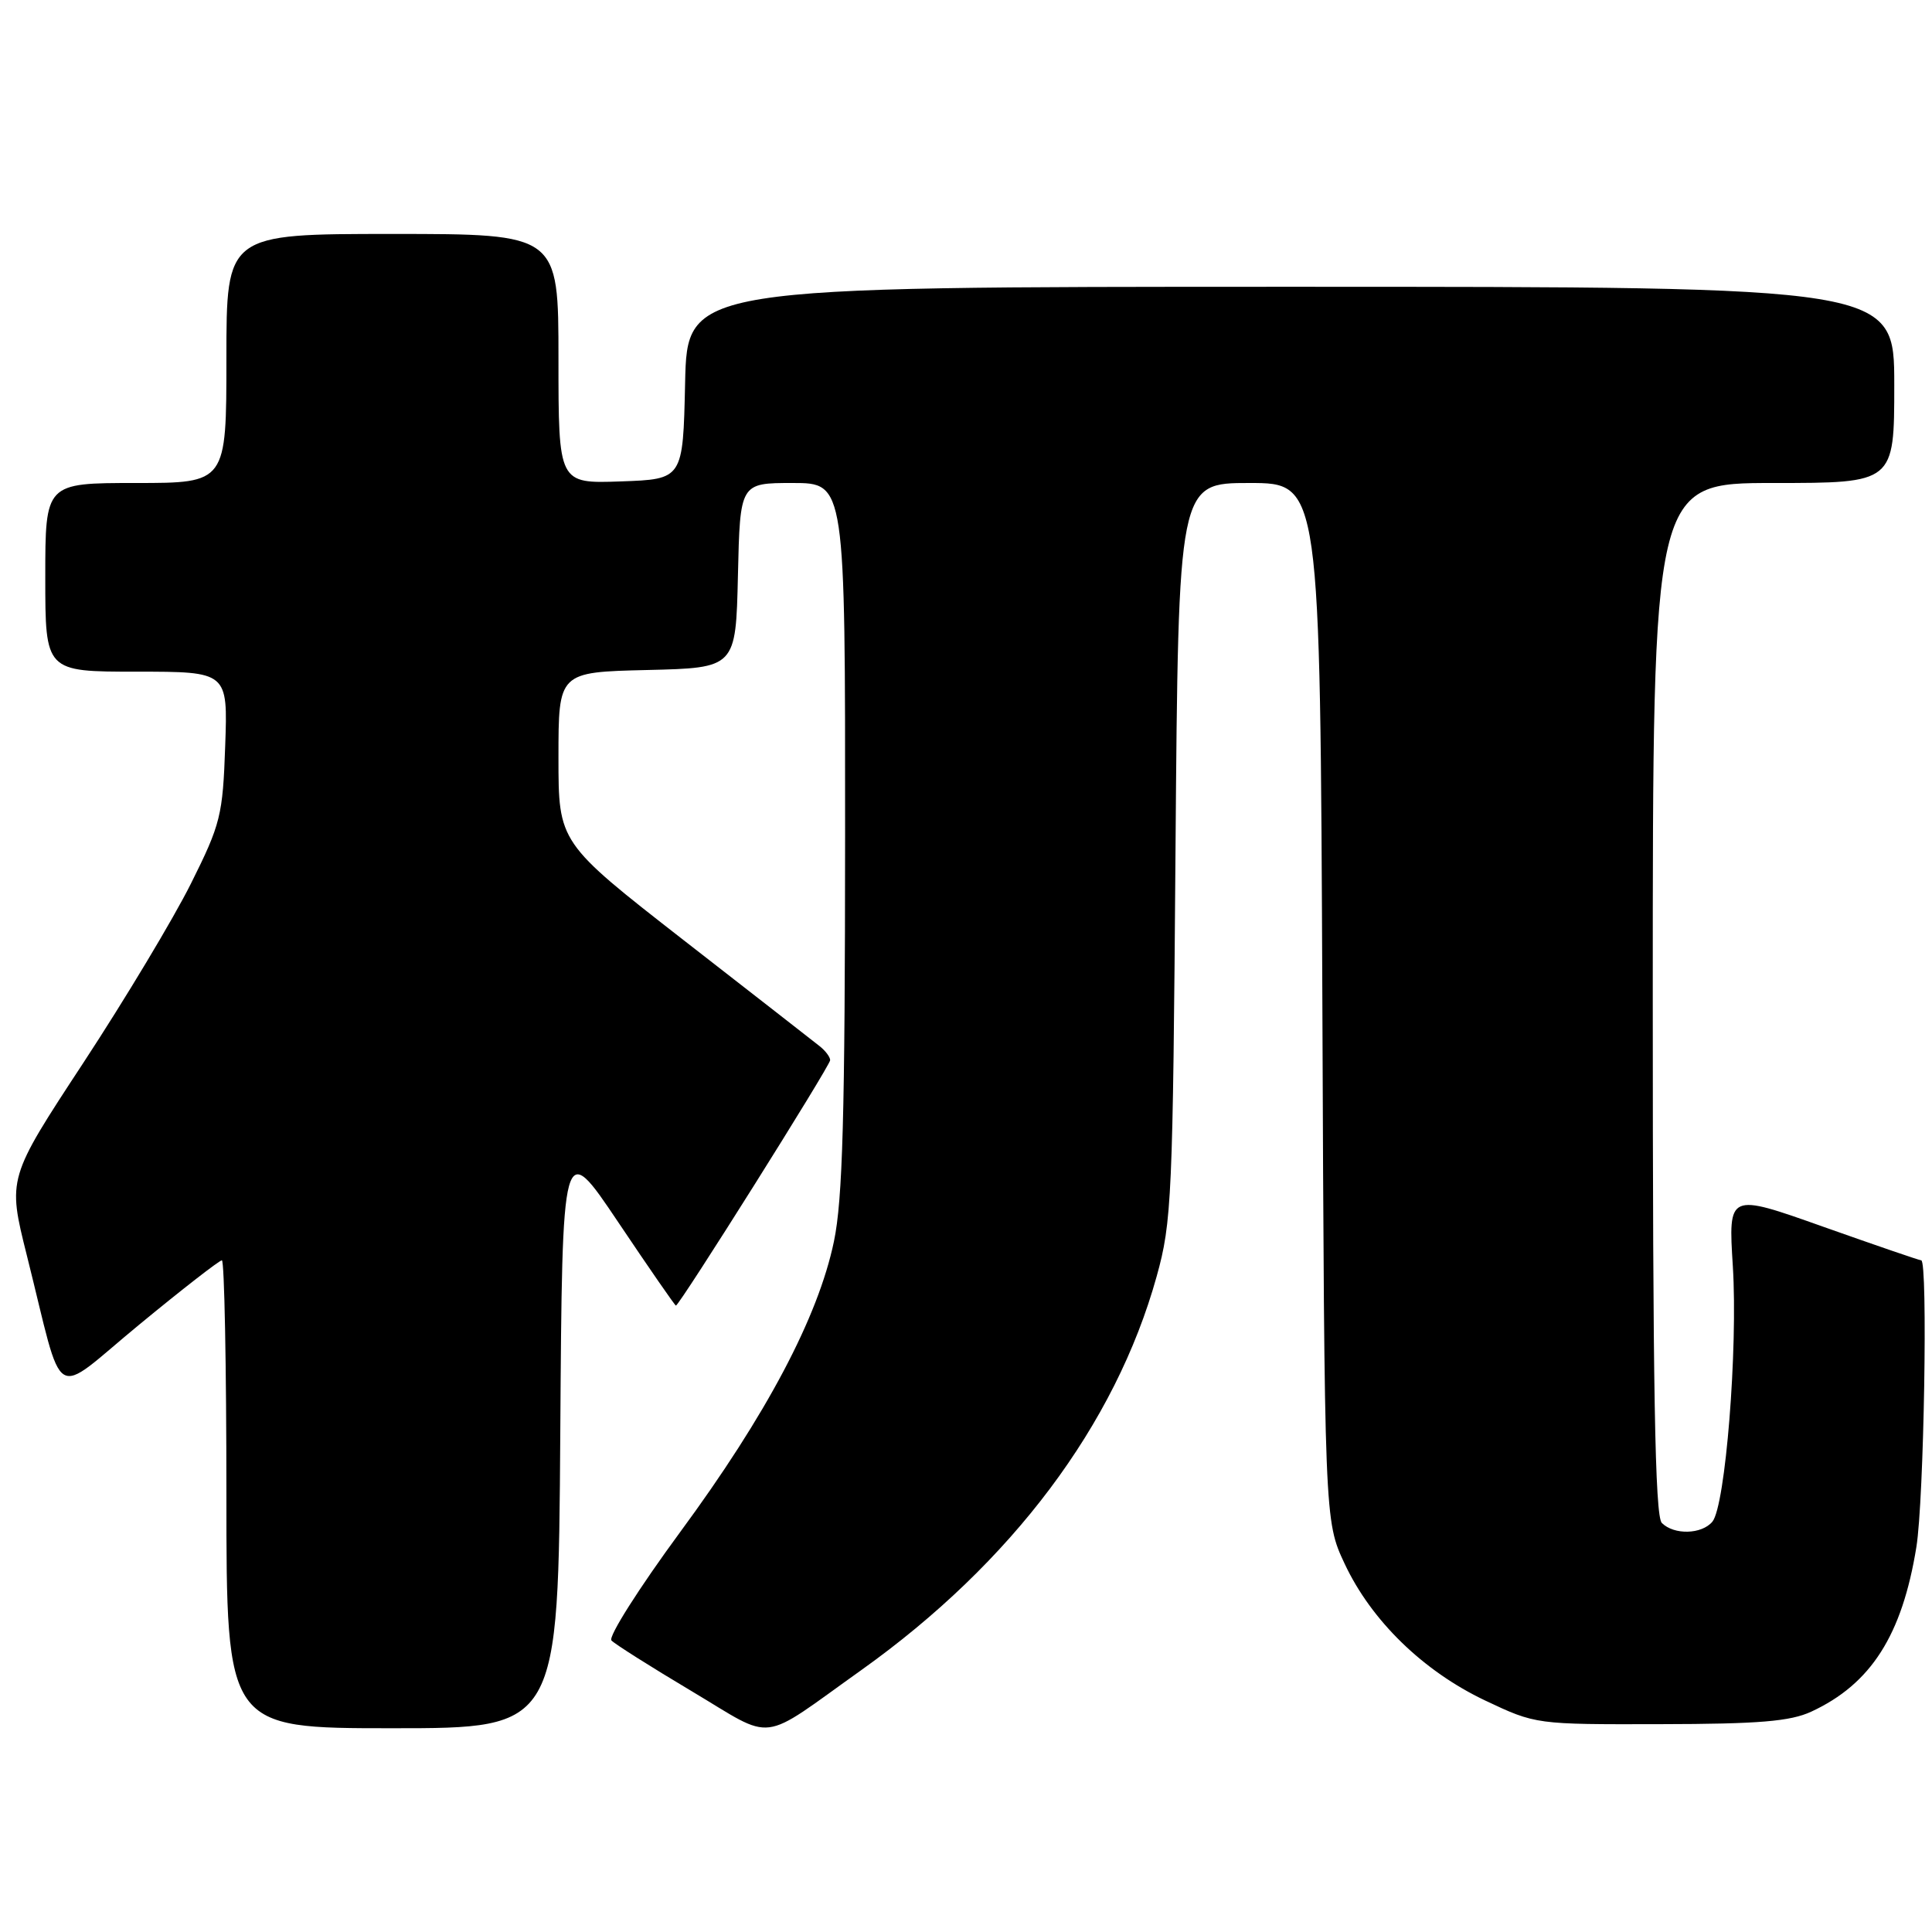 <?xml version="1.0" encoding="UTF-8" standalone="no"?>
<!DOCTYPE svg PUBLIC "-//W3C//DTD SVG 1.1//EN" "http://www.w3.org/Graphics/SVG/1.1/DTD/svg11.dtd" >
<svg xmlns="http://www.w3.org/2000/svg" xmlns:xlink="http://www.w3.org/1999/xlink" version="1.1" viewBox="0 0 256 256">
 <g >
 <path fill="currentColor"
d=" M 114.15 221.28 C 134.08 207.07 147.80 188.78 153.26 169.14 C 155.27 161.93 155.41 158.75 155.76 112.75 C 156.14 64.00 156.14 64.00 165.54 64.00 C 174.93 64.00 174.93 64.00 175.22 132.75 C 175.50 201.50 175.50 201.50 178.17 207.20 C 181.71 214.75 188.58 221.43 196.80 225.33 C 203.50 228.50 203.51 228.50 220.00 228.46 C 233.08 228.44 237.23 228.09 240.01 226.80 C 247.91 223.14 252.04 216.68 253.93 204.99 C 254.94 198.78 255.47 167.00 254.57 167.00 C 254.33 167.00 248.48 164.99 241.56 162.54 C 229.00 158.08 229.00 158.08 229.61 167.79 C 230.29 178.74 228.63 199.54 226.90 201.63 C 225.49 203.32 221.82 203.42 220.20 201.80 C 219.29 200.89 219.00 184.09 219.00 132.30 C 219.00 64.00 219.00 64.00 235.00 64.00 C 251.00 64.00 251.00 64.00 251.00 51.00 C 251.00 38.00 251.00 38.00 171.03 38.00 C 91.06 38.00 91.06 38.00 90.78 50.75 C 90.50 63.50 90.50 63.50 82.25 63.79 C 74.00 64.08 74.00 64.08 74.00 47.54 C 74.00 31.00 74.00 31.00 52.00 31.00 C 30.00 31.00 30.00 31.00 30.00 47.50 C 30.00 64.00 30.00 64.00 18.00 64.00 C 6.00 64.00 6.00 64.00 6.00 76.50 C 6.00 89.00 6.00 89.00 18.09 89.00 C 30.19 89.00 30.19 89.00 29.84 98.83 C 29.52 108.05 29.24 109.19 25.30 117.08 C 22.99 121.71 16.58 132.39 11.05 140.82 C 1.00 156.13 1.00 156.13 3.55 166.32 C 8.61 186.48 6.62 185.25 18.45 175.52 C 24.14 170.83 29.07 167.00 29.40 167.00 C 29.73 167.00 30.00 180.95 30.00 198.00 C 30.00 229.00 30.00 229.00 51.99 229.00 C 73.98 229.00 73.98 229.00 74.24 189.95 C 74.50 150.90 74.50 150.90 81.92 161.95 C 86.00 168.03 89.44 173.00 89.56 173.00 C 90.02 173.00 110.00 141.21 110.00 140.48 C 110.00 140.06 109.37 139.22 108.59 138.61 C 107.82 138.00 99.72 131.68 90.59 124.58 C 74.00 111.65 74.00 111.65 74.00 100.36 C 74.00 89.06 74.00 89.06 85.75 88.78 C 97.50 88.50 97.50 88.50 97.78 76.25 C 98.06 64.00 98.06 64.00 105.03 64.00 C 112.00 64.00 112.00 64.00 111.98 110.75 C 111.97 147.83 111.66 158.95 110.50 164.50 C 108.41 174.52 101.56 187.48 90.13 203.00 C 84.67 210.43 80.57 216.89 81.02 217.37 C 81.47 217.85 86.26 220.88 91.65 224.09 C 102.87 230.78 100.38 231.09 114.15 221.28 Z "/>
</g>
</svg>
